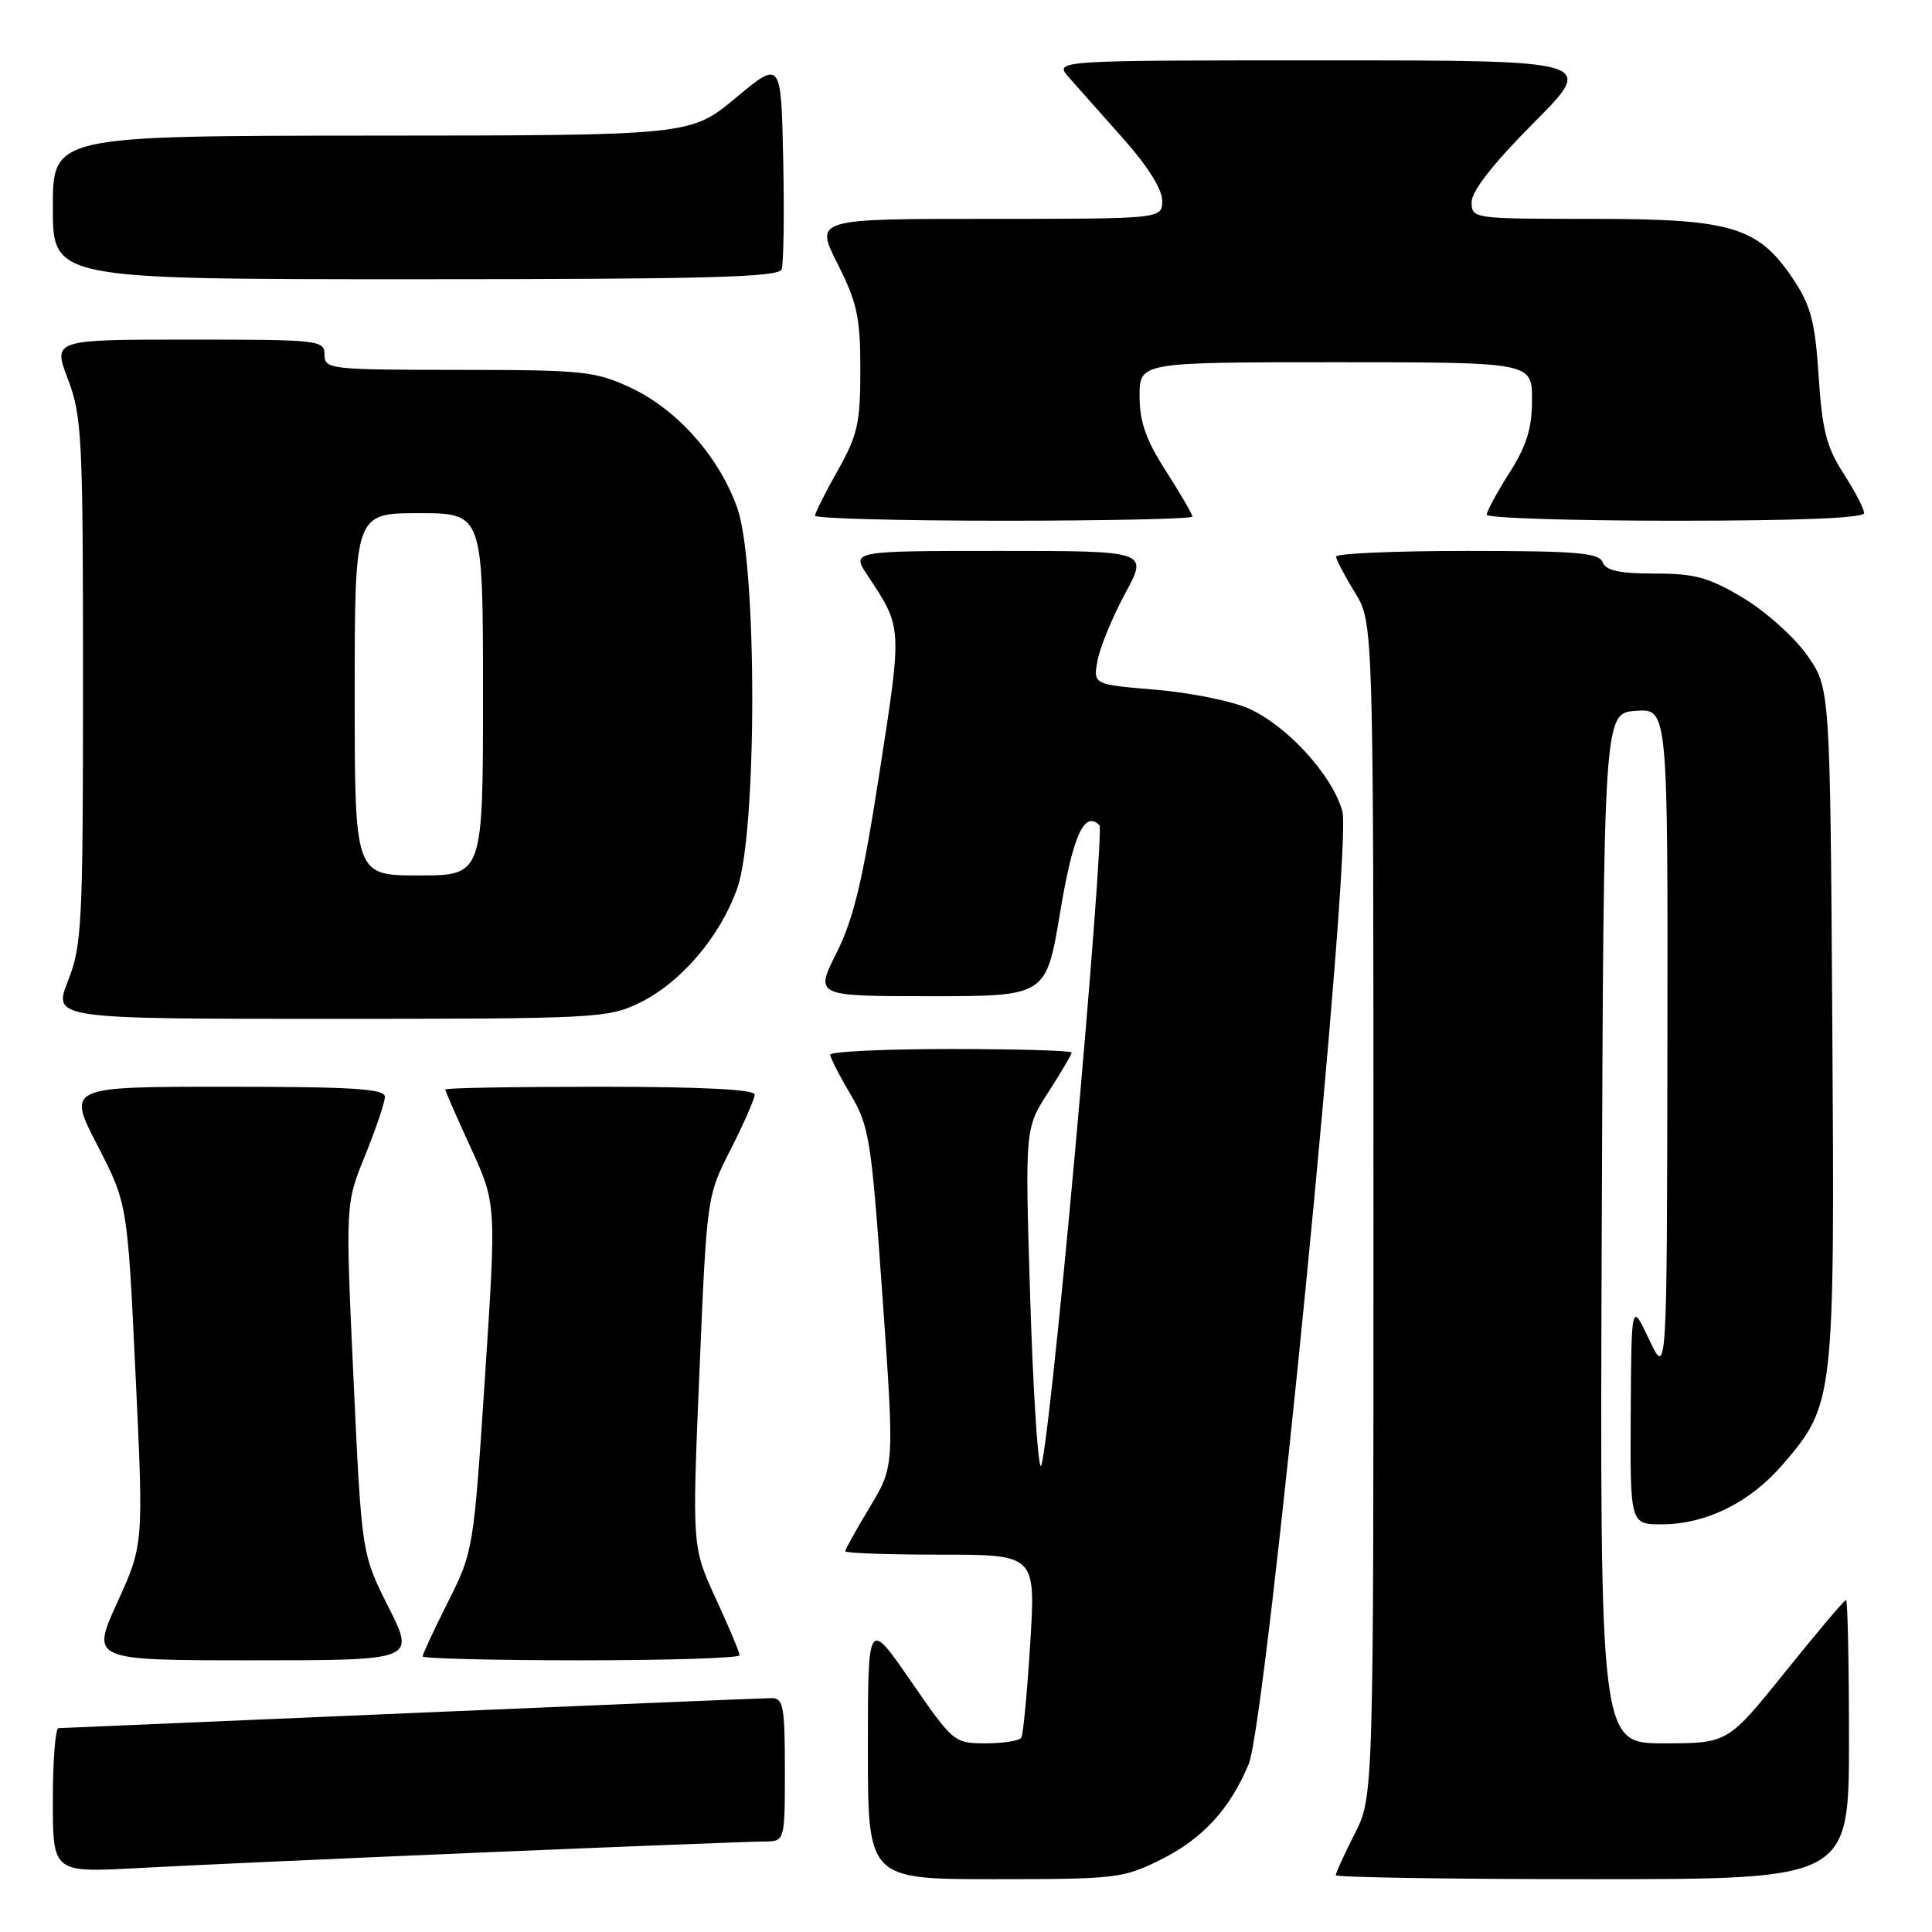 <?xml version="1.0" encoding="UTF-8" standalone="no"?>
<!DOCTYPE svg PUBLIC "-//W3C//DTD SVG 1.1//EN" "http://www.w3.org/Graphics/SVG/1.1/DTD/svg11.dtd" >
<svg xmlns="http://www.w3.org/2000/svg" xmlns:xlink="http://www.w3.org/1999/xlink" version="1.1" viewBox="0 0 256 256">
 <g >
 <path fill="currentColor"
d=" M 153.83 246.40 C 159.36 243.64 162.96 239.73 165.46 233.75 C 167.80 228.15 179.19 112.28 177.87 107.50 C 176.56 102.73 170.54 96.14 165.45 93.88 C 163.22 92.89 157.67 91.77 153.11 91.39 C 144.83 90.70 144.83 90.70 145.44 87.49 C 145.77 85.73 147.41 81.75 149.09 78.64 C 152.15 73.00 152.15 73.00 132.48 73.00 C 112.80 73.00 112.80 73.00 114.96 76.25 C 119.58 83.23 119.56 82.90 116.55 102.30 C 114.33 116.64 113.12 121.72 110.85 126.25 C 107.97 132.00 107.97 132.00 123.30 132.00 C 138.62 132.00 138.62 132.00 140.47 120.91 C 142.18 110.65 143.68 107.34 145.69 109.36 C 146.02 109.69 144.57 129.10 142.46 152.49 C 140.35 175.89 138.30 194.68 137.90 194.26 C 137.49 193.84 136.86 183.60 136.49 171.50 C 135.82 149.50 135.82 149.50 138.91 144.72 C 140.61 142.08 142.00 139.72 142.00 139.47 C 142.00 139.21 134.80 139.00 126.00 139.00 C 117.20 139.00 110.01 139.34 110.01 139.75 C 110.02 140.16 111.22 142.53 112.69 145.00 C 115.19 149.22 115.45 150.89 116.94 171.89 C 118.52 194.28 118.52 194.28 115.26 199.69 C 113.47 202.66 112.00 205.30 112.00 205.55 C 112.00 205.80 117.68 206.00 124.62 206.00 C 137.24 206.00 137.24 206.00 136.51 217.75 C 136.11 224.21 135.58 229.84 135.33 230.25 C 135.09 230.66 132.97 231.00 130.63 231.00 C 126.44 231.00 126.31 230.89 120.69 222.75 C 115.00 214.51 115.00 214.51 115.00 231.75 C 115.00 249.00 115.00 249.00 131.80 249.00 C 147.90 249.00 148.83 248.89 153.83 246.40 Z  M 245.00 230.50 C 245.00 220.32 244.82 212.00 244.61 212.00 C 244.39 212.00 240.78 216.28 236.58 221.50 C 228.94 231.00 228.94 231.00 220.46 231.00 C 211.99 231.00 211.99 231.00 212.24 162.75 C 212.50 94.50 212.50 94.50 216.75 94.19 C 221.00 93.89 221.00 93.89 220.94 138.19 C 220.88 182.50 220.88 182.50 218.52 177.50 C 216.17 172.50 216.17 172.50 216.08 187.25 C 216.00 202.00 216.00 202.00 220.25 201.98 C 226.13 201.95 231.94 199.05 236.27 194.00 C 243.06 186.07 243.11 185.56 242.79 135.71 C 242.50 91.17 242.50 91.17 239.46 86.83 C 237.79 84.45 233.98 81.04 231.01 79.25 C 226.42 76.50 224.62 76.00 219.26 76.00 C 214.56 76.00 212.79 75.61 212.36 74.50 C 211.88 73.25 208.93 73.00 194.39 73.00 C 184.83 73.00 177.01 73.34 177.03 73.75 C 177.05 74.16 178.17 76.30 179.53 78.50 C 181.99 82.50 181.99 82.50 181.99 160.28 C 182.00 238.07 182.00 238.07 179.50 243.00 C 178.12 245.71 177.00 248.17 177.00 248.47 C 177.00 248.76 192.30 249.00 211.00 249.00 C 245.00 249.00 245.00 249.00 245.00 230.50 Z  M 64.00 245.46 C 82.97 244.66 99.74 244.01 101.25 244.01 C 104.00 244.00 104.00 244.00 104.00 234.50 C 104.00 226.12 103.79 225.00 102.25 225.01 C 101.29 225.01 79.80 225.91 54.50 226.99 C 29.20 228.08 8.16 228.98 7.75 228.99 C 7.34 228.99 7.00 233.31 7.00 238.57 C 7.00 248.14 7.00 248.14 18.25 247.53 C 24.44 247.19 45.02 246.26 64.00 245.46 Z  M 51.47 212.94 C 47.92 205.88 47.92 205.88 46.84 182.69 C 45.77 159.50 45.77 159.50 48.39 153.08 C 49.82 149.55 51.00 146.06 51.00 145.33 C 51.00 144.27 46.78 144.00 29.95 144.00 C 8.90 144.00 8.90 144.00 12.90 151.75 C 16.89 159.50 16.89 159.50 17.96 182.09 C 19.03 204.67 19.03 204.67 15.54 212.34 C 12.05 220.00 12.05 220.00 33.54 220.00 C 55.03 220.00 55.03 220.00 51.47 212.94 Z  M 98.00 219.33 C 98.00 218.96 96.58 215.58 94.85 211.82 C 91.70 204.99 91.70 204.99 92.68 181.74 C 93.66 158.50 93.66 158.50 96.83 152.28 C 98.57 148.86 100.00 145.59 100.00 145.03 C 100.00 144.36 92.88 144.00 79.50 144.00 C 68.22 144.00 59.00 144.16 59.00 144.36 C 59.00 144.56 60.52 148.04 62.39 152.11 C 65.77 159.50 65.77 159.50 64.26 182.50 C 62.76 205.30 62.72 205.56 59.38 212.23 C 57.52 215.92 56.00 219.19 56.00 219.48 C 56.00 219.76 65.45 220.00 77.00 220.00 C 88.55 220.00 98.00 219.70 98.00 219.33 Z  M 84.68 132.91 C 90.22 130.23 95.46 124.09 97.72 117.61 C 100.33 110.11 100.33 74.89 97.72 67.39 C 95.34 60.58 89.75 54.26 83.56 51.37 C 78.85 49.18 77.28 49.02 60.75 49.01 C 43.67 49.00 43.00 48.92 43.00 47.00 C 43.00 45.07 42.33 45.00 25.00 45.00 C 7.01 45.00 7.01 45.00 9.00 50.25 C 10.86 55.13 11.00 57.95 11.00 90.21 C 11.00 122.48 10.86 125.28 9.01 129.96 C 7.03 135.00 7.03 135.00 43.70 135.00 C 78.84 135.00 80.55 134.91 84.68 132.91 Z  M 158.00 68.45 C 158.00 68.15 156.43 65.44 154.50 62.43 C 151.83 58.27 151.00 55.89 151.00 52.48 C 151.00 48.00 151.00 48.00 177.00 48.00 C 203.00 48.00 203.00 48.00 203.00 52.97 C 203.00 56.76 202.30 59.04 200.00 62.66 C 198.35 65.26 197.00 67.75 197.00 68.20 C 197.00 68.64 208.25 69.00 222.00 69.00 C 238.32 69.00 247.00 68.65 247.00 67.98 C 247.00 67.42 245.77 65.06 244.27 62.73 C 242.02 59.24 241.45 56.99 240.98 49.87 C 240.52 42.72 239.95 40.53 237.71 37.14 C 233.02 30.05 229.59 29.00 211.04 29.00 C 195.12 29.00 195.00 28.98 195.00 26.77 C 195.00 25.32 197.86 21.67 203.23 16.27 C 211.46 8.00 211.46 8.00 175.55 8.00 C 139.65 8.00 139.65 8.00 141.63 10.25 C 142.72 11.49 145.95 15.12 148.80 18.33 C 152.03 21.95 154.00 25.08 154.00 26.58 C 154.00 29.00 154.00 29.00 130.99 29.00 C 107.97 29.00 107.97 29.00 110.99 34.97 C 113.59 40.14 114.00 42.03 114.00 48.99 C 114.00 56.08 113.64 57.66 111.00 62.35 C 109.35 65.27 108.00 67.96 108.00 68.33 C 108.00 68.70 119.25 69.00 133.00 69.00 C 146.75 69.00 158.00 68.75 158.00 68.45 Z  M 103.56 35.70 C 103.84 34.98 103.93 28.45 103.78 21.18 C 103.50 7.97 103.50 7.97 97.50 12.96 C 91.50 17.95 91.50 17.95 49.25 17.97 C 7.00 18.00 7.00 18.00 7.00 27.50 C 7.00 37.00 7.00 37.00 55.03 37.00 C 93.53 37.00 103.16 36.74 103.56 35.70 Z  M 47.00 92.00 C 47.00 68.00 47.00 68.00 55.50 68.00 C 64.00 68.00 64.00 68.00 64.00 92.00 C 64.00 116.00 64.00 116.00 55.50 116.00 C 47.00 116.00 47.00 116.00 47.00 92.00 Z "/>
</g>
</svg>